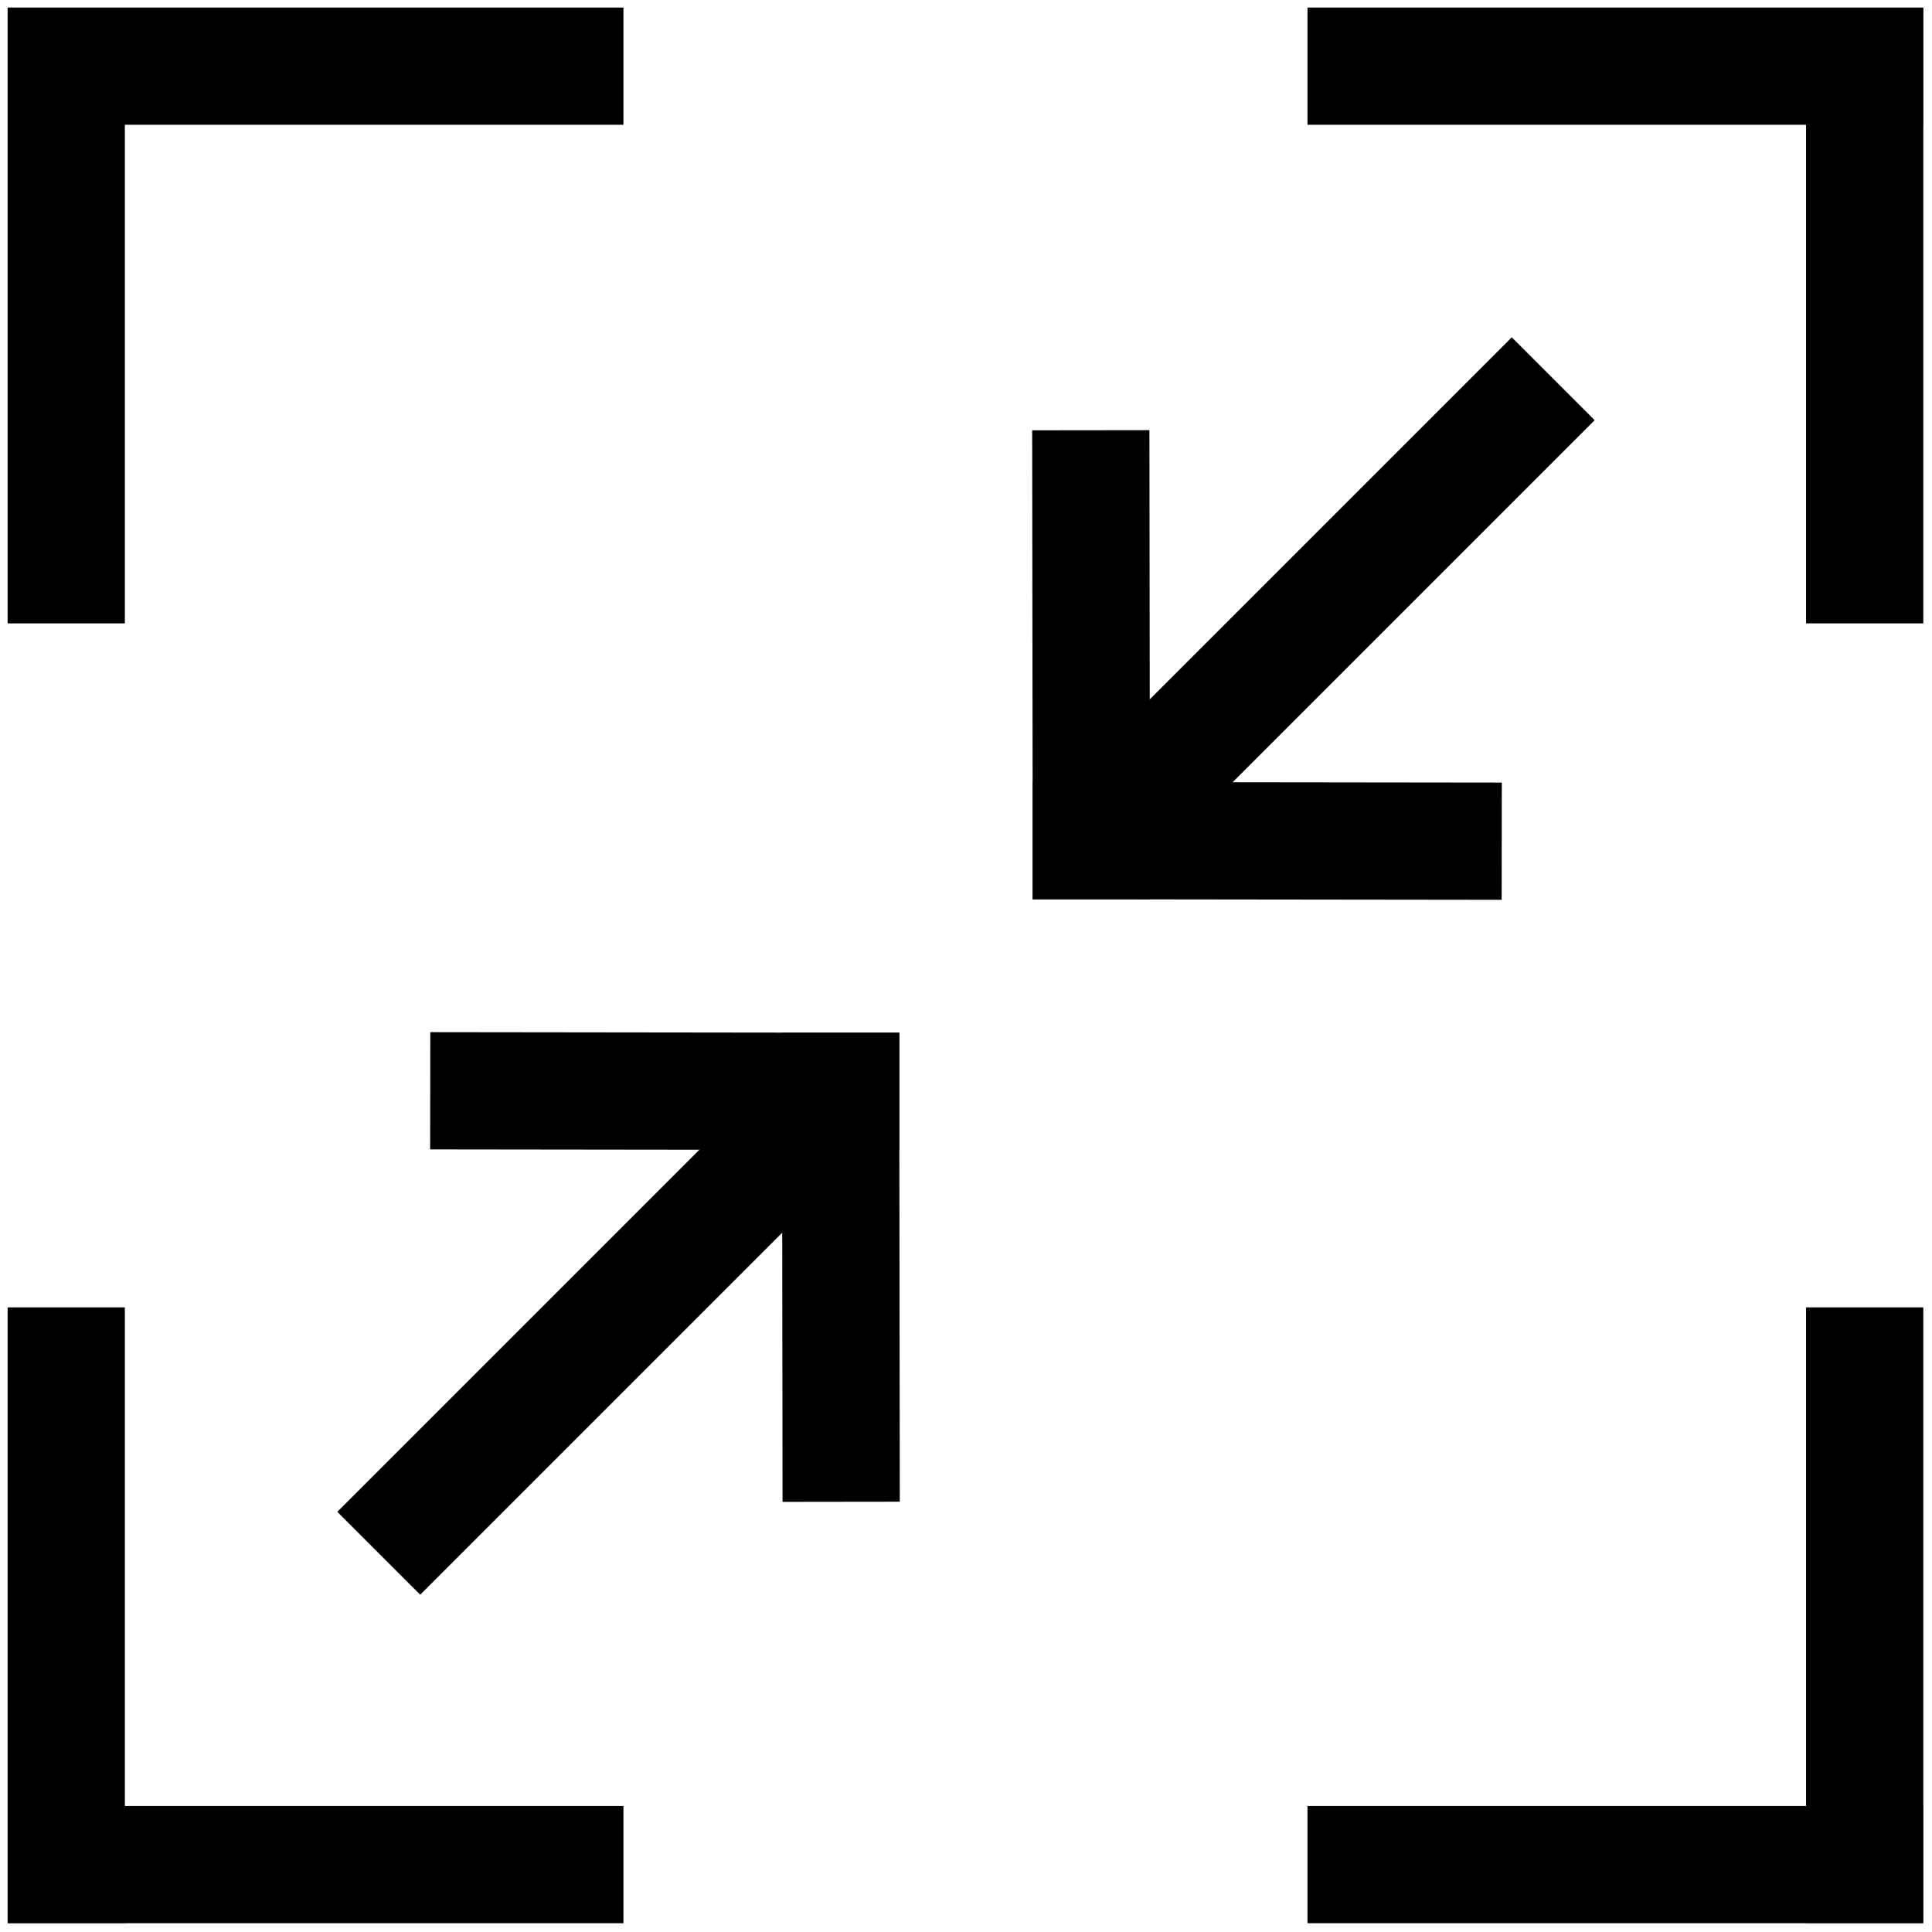 <?xml version="1.0" standalone="no"?><!DOCTYPE svg PUBLIC "-//W3C//DTD SVG 1.1//EN" "http://www.w3.org/Graphics/SVG/1.1/DTD/svg11.dtd"><svg t="1701757803531" class="icon" viewBox="0 0 1024 1024" version="1.1" xmlns="http://www.w3.org/2000/svg" p-id="15546" id="mx_n_1701757803532" width="32" height="32" xmlns:xlink="http://www.w3.org/1999/xlink"><path d="M585.633 394.421l215.644-215.644 43.937 43.937-215.644 215.645z" p-id="15547"></path><path d="M547.298 476.615l0.075-62.138 248.616 0.304-0.076 62.138z" p-id="15548"></path><path d="M547.078 228.07l62.138-0.076 0.304 248.616-62.138 0.076zM178.782 801.294l215.644-215.644 43.938 43.938-215.644 215.644z" p-id="15549"></path><path d="M227.985 609.208l0.076-62.138 248.616 0.304-0.076 62.138z" p-id="15550"></path><path d="M414.468 547.4l62.138-0.076 0.303 248.616-62.138 0.076zM957.256 692.938h62.138v326.288h-62.138z" p-id="15551"></path><path d="M692.989 957.205h326.288v62.138H692.989zM4.036 4.114h62.138v326.288h-62.138z" p-id="15552"></path><path d="M4.153 3.997h326.288v62.138H4.153zM692.989 3.997h326.288v62.138H692.989z" p-id="15553"></path><path d="M957.256 4.114h62.138v326.288h-62.138zM4.153 957.205h326.288v62.138H4.153z" p-id="15554"></path><path d="M4.036 692.938h62.138v326.288h-62.138z" p-id="15555"></path></svg>
